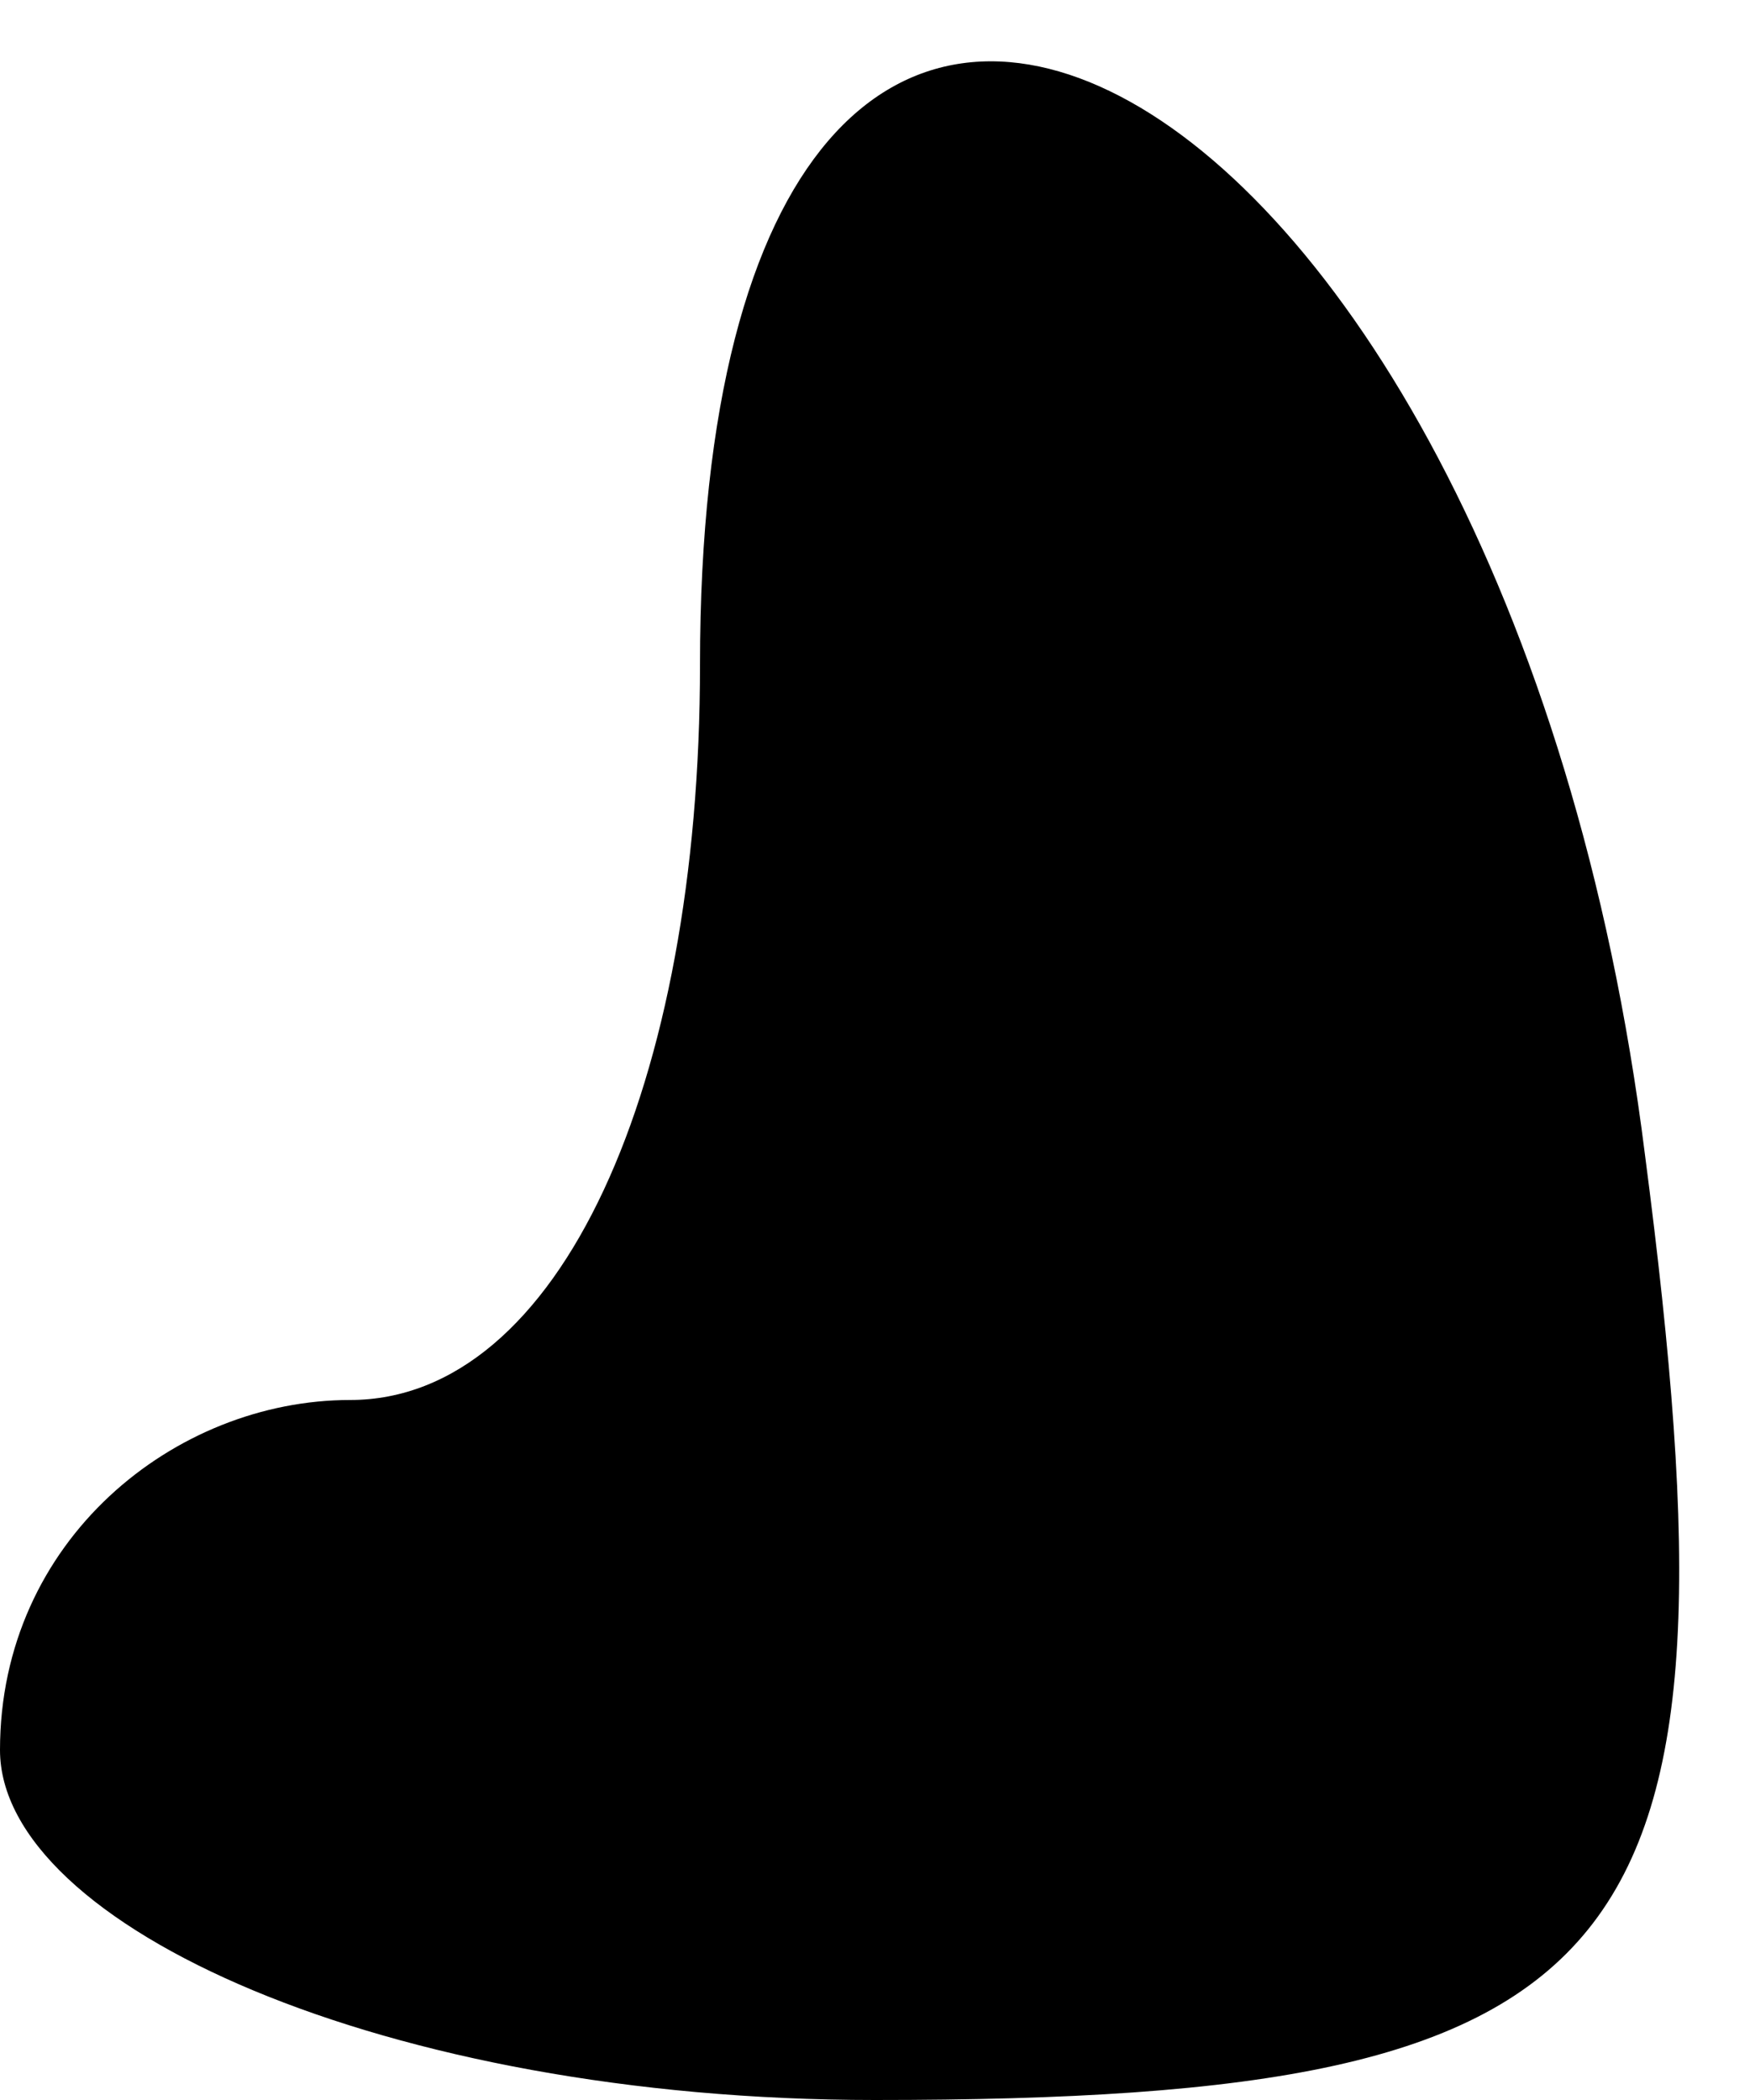 <?xml version="1.0" standalone="no"?>
<!DOCTYPE svg PUBLIC "-//W3C//DTD SVG 20010904//EN"
 "http://www.w3.org/TR/2001/REC-SVG-20010904/DTD/svg10.dtd">
<svg version="1.0" xmlns="http://www.w3.org/2000/svg"
 width="5pt" height="6pt" viewBox="0 0 5 6"
 preserveAspectRatio="xMidYMid meet">
<g transform="translate(0,6) scale(0.1,-0.1)"
fill="#000000" stroke="none">
<path fill="#000000" stroke="none" d="M20 41 c0 -12 -4 -21 -10 -21 -5 0 -10
-4 -10 -10 0 -5 11 -10 25 -10 22 0 25 4 22 27 -4 32 -27 44 -27 14z"/>
</g>
</svg>
